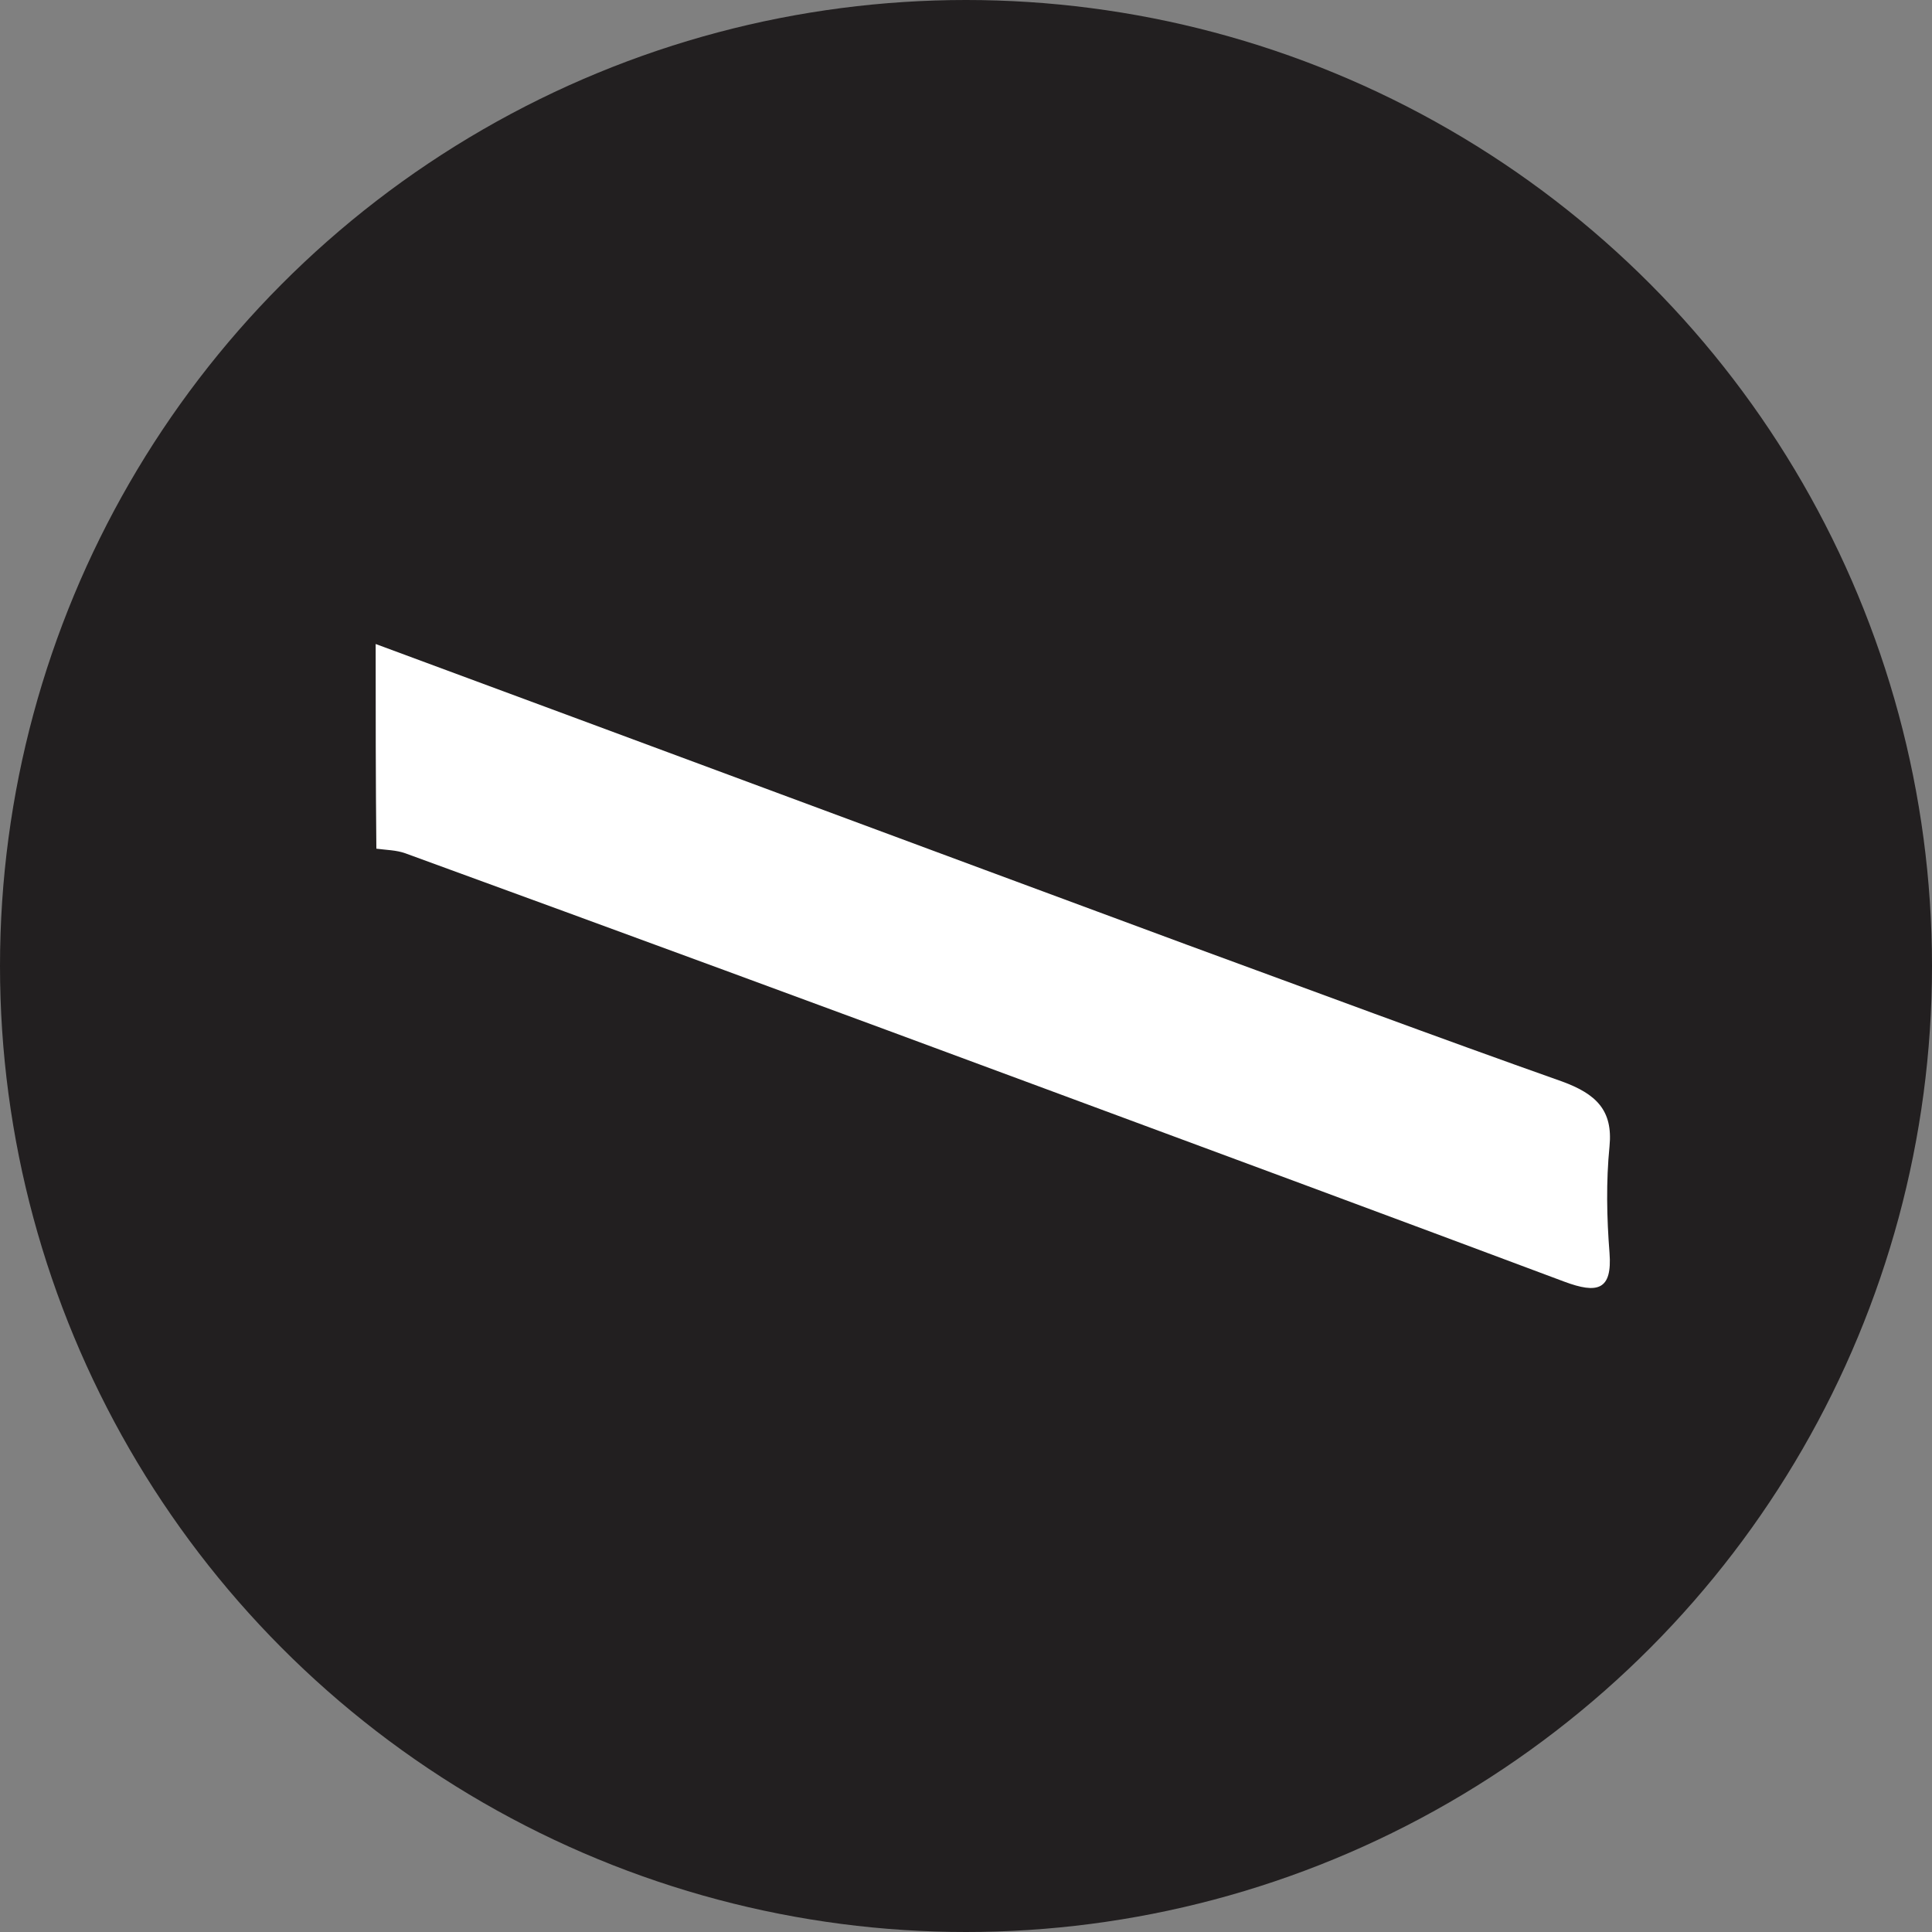 <svg width="36" height="36" viewBox="0 0 36 36" fill="none" xmlns="http://www.w3.org/2000/svg">
<rect x="0" y="0" width="36" height="36" fill="#808080" stroke="none"/>
<circle cx="18" cy="18" r="18" fill="#221F20"/>
<path d="M7 12C12.04 13.864 17.081 15.741 22.122 17.606C24.451 18.459 26.767 19.324 29.11 20.153C29.741 20.384 30.057 20.689 29.991 21.359C29.926 22.017 29.939 22.687 29.991 23.346C30.044 24.04 29.768 24.113 29.149 23.882C25.925 22.675 22.701 21.481 19.476 20.287C15.502 18.812 11.527 17.35 7.553 15.9C7.382 15.839 7.197 15.839 7.013 15.814C7 14.535 7 13.267 7 12Z" fill="white"/>
</svg>
